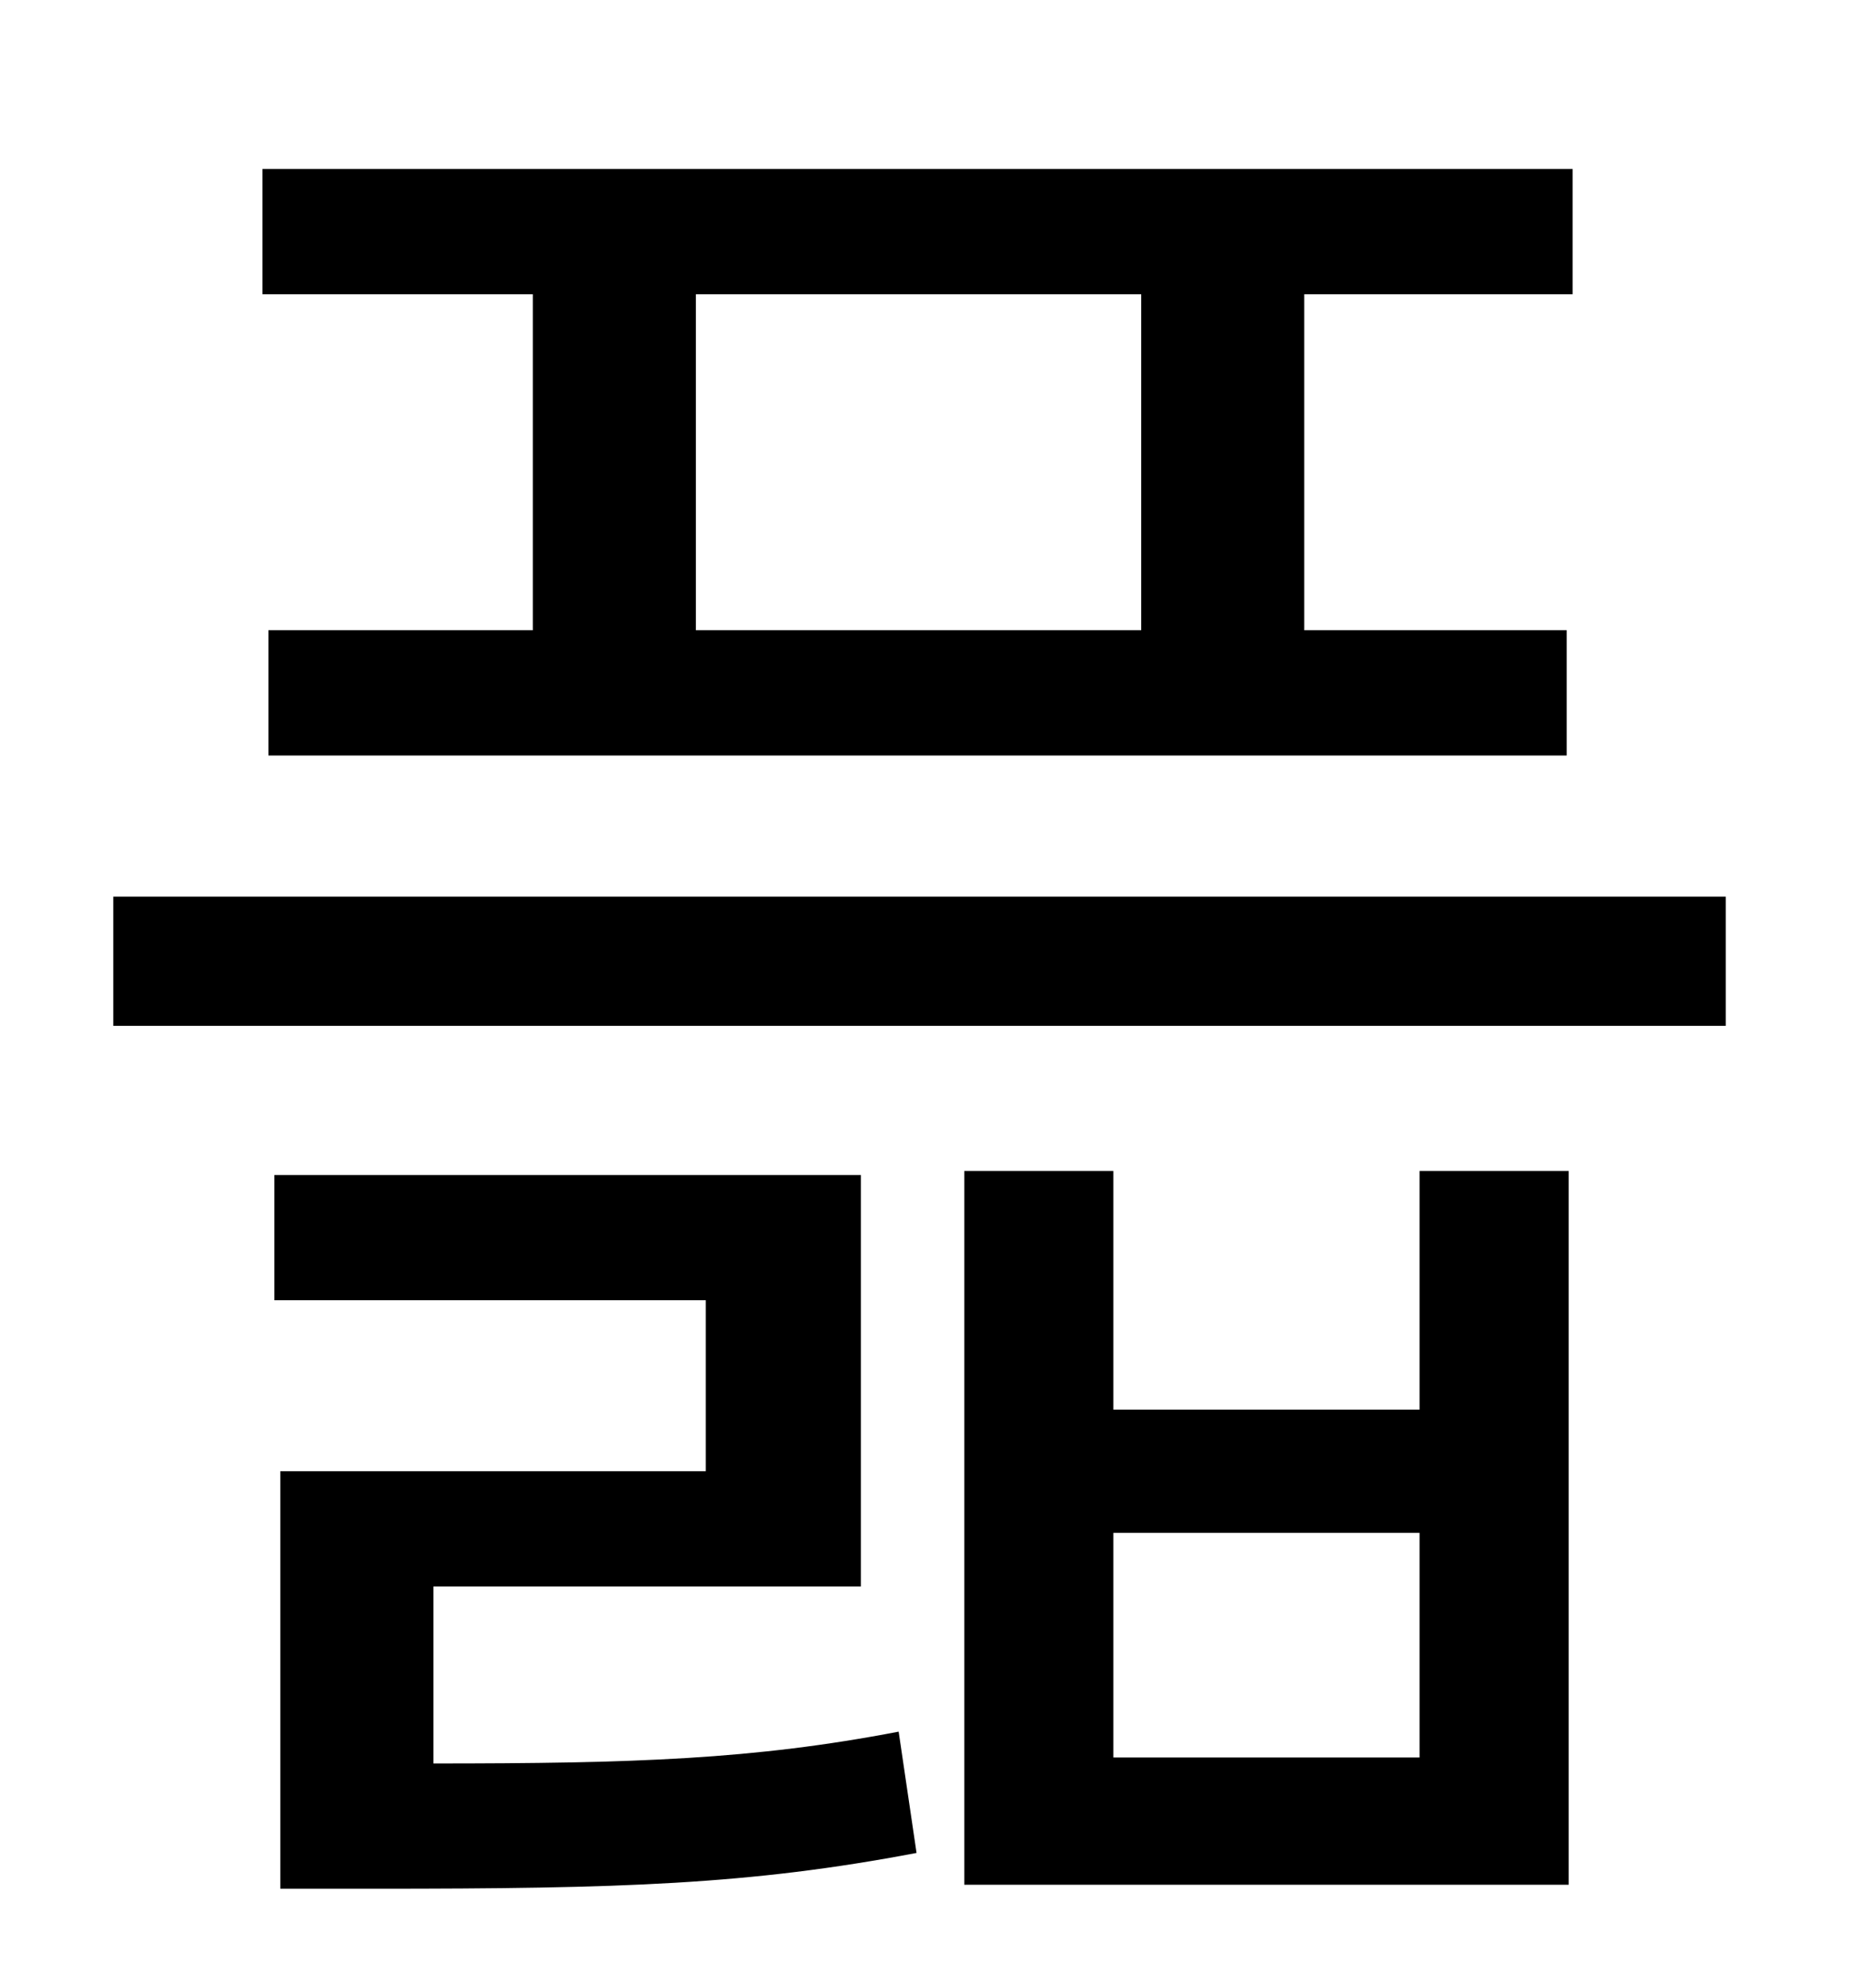 <?xml version="1.0" standalone="no"?>
<!DOCTYPE svg PUBLIC "-//W3C//DTD SVG 1.1//EN" "http://www.w3.org/Graphics/SVG/1.1/DTD/svg11.dtd" >
<svg xmlns="http://www.w3.org/2000/svg" xmlns:xlink="http://www.w3.org/1999/xlink" version="1.1" viewBox="-10 0 930 1000">
   <path fill="currentColor"
d="M564 317v-169h-224v169h224zM258 317v-169h-136v-63h659v63h-135v169h132v63h-653v-63h133zM208 798v89c101 0 161 -2 234 -16l9 61c-84 16 -149 18 -272 18h-48v-210h214v-86h-217v-63h295v207h-215zM704 884v-113h-154v113h154zM704 709v-120h75v359h-304v-359h75v120
h154zM47 451h811v65h-811v-65z" />
</svg>
